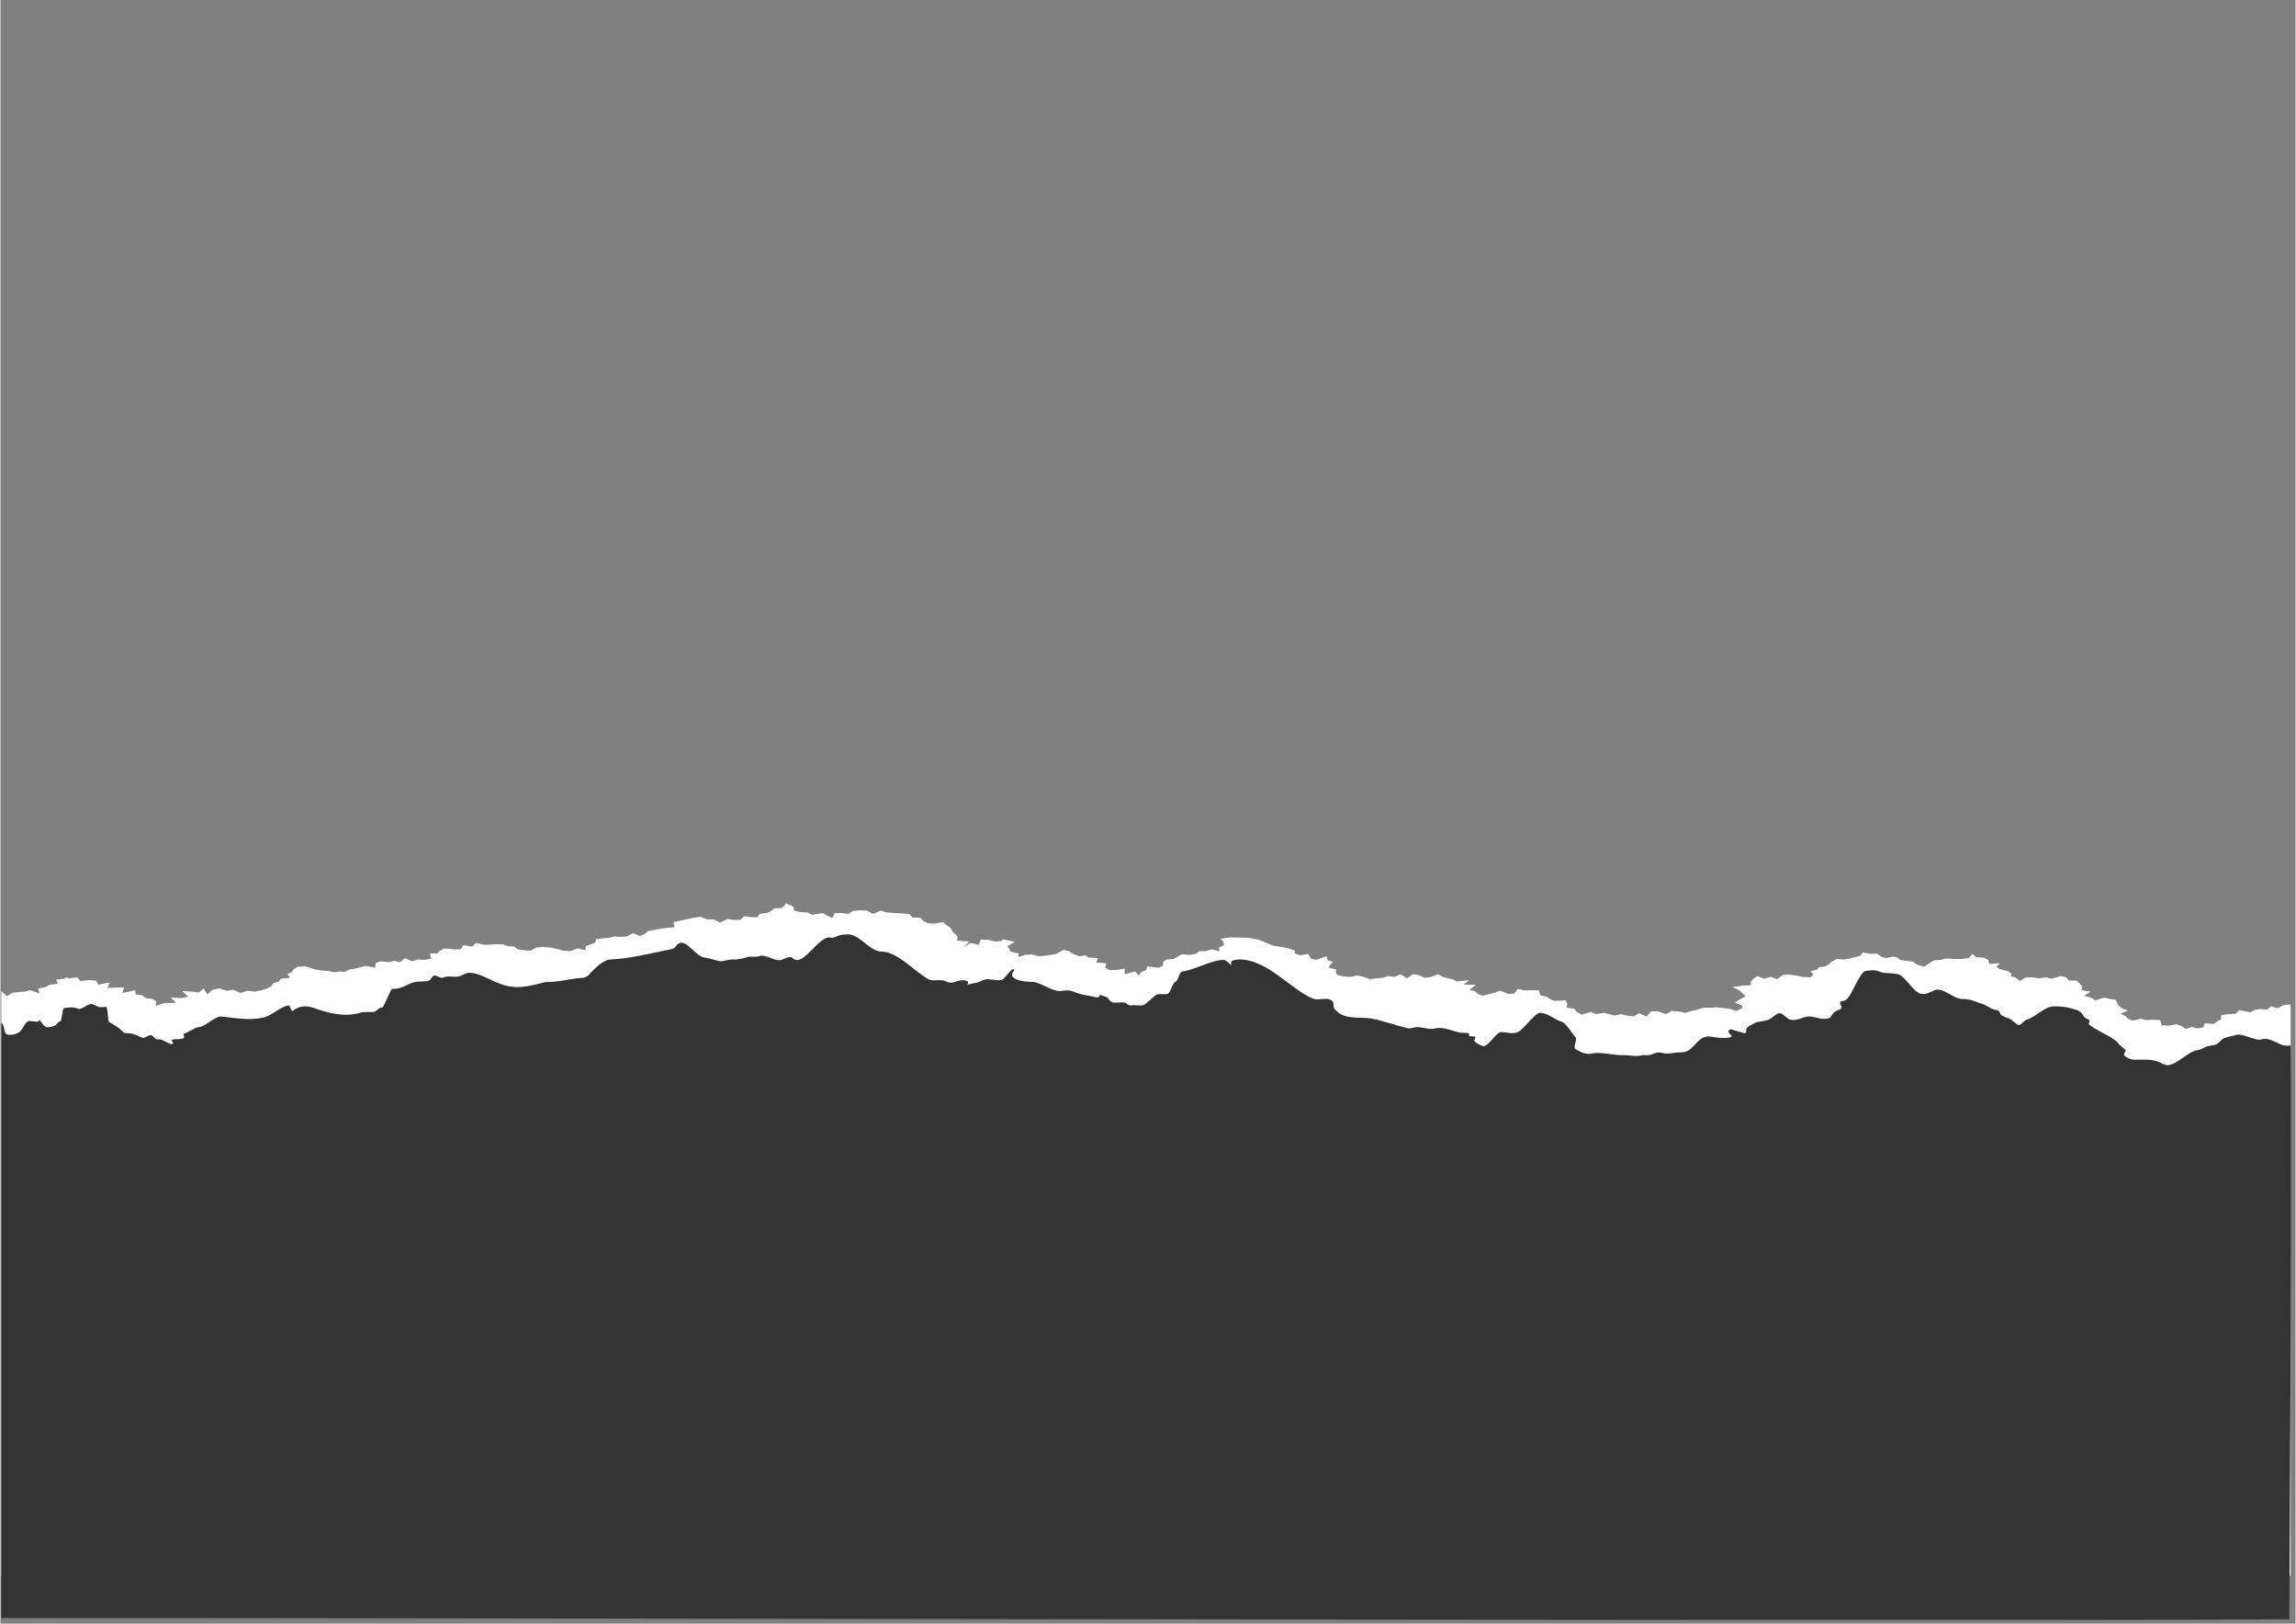 <svg xmlns="http://www.w3.org/2000/svg" xmlns:xlink="http://www.w3.org/1999/xlink" width="1123" zoomAndPan="magnify" viewBox="0 0 841.92 595.5" height="794" preserveAspectRatio="xMidYMid meet" version="1.0"><rect x="0" y="0" width="841.92" height="595.5" fill="#808080" stroke="none"/><defs><clipPath id="c1ffc3567f"><path d="M 0.312 331.32 L 841 331.32 L 841 578 L 0.312 578 Z M 0.312 331.32 " clip-rule="nonzero"/></clipPath><clipPath id="1dd1036b63"><path d="M 0.312 342 L 841 342 L 841 594.773 L 0.312 594.773 Z M 0.312 342 " clip-rule="nonzero"/></clipPath></defs><g clip-path="url(#c1ffc3567f)"><path fill="#ffffff" d="M 840.109 577.906 L 840.109 368.426 L 837.582 368.598 L 835.387 369.777 L 832.859 369.102 L 831.508 370.281 L 828.98 370.113 L 826.785 370.453 L 825.27 371.293 L 821.223 370.453 L 820.039 371.801 L 817.344 371.969 L 814.645 372.309 L 814.645 373.824 L 813.125 374.668 L 811.945 375.512 L 808.57 375.344 L 808.234 376.691 L 806.211 377.199 L 803.68 376.691 L 801.656 377.367 L 800.137 376.355 L 798.281 375.68 L 795.246 376.188 L 792.887 376.016 L 792.211 374.16 L 789.68 373.992 L 787.152 374.16 L 785.129 373.656 L 782.262 374.332 L 780.406 373.656 L 779.562 372.645 L 777.707 371.801 L 780.406 370.621 L 778.043 369.777 L 777.031 368.766 L 776.527 368.09 L 776.02 366.742 L 773.828 366.402 L 771.805 365.898 L 768.43 366.91 L 766.91 365.898 L 764.383 365.223 L 766.742 363.703 L 763.371 363.199 L 763.707 362.02 L 762.863 360.836 L 761.516 359.656 L 758.816 359.656 L 757.805 358.477 L 755.949 357.969 L 752.406 358.98 L 750.383 358.477 L 748.023 358.812 L 745.492 358.477 L 742.961 358.477 L 740.77 359.824 L 739.082 358.477 L 737.566 358.141 L 737.566 356.957 L 736.215 356.113 L 733.348 355.441 L 732.168 354.598 L 733.516 353.246 L 729.637 353.586 L 729.133 352.066 L 727.613 351.223 L 724.746 351.055 L 723.398 349.875 L 722.047 351.391 L 719.52 351.73 L 716.82 351.73 L 713.781 351.562 L 711.758 352.066 L 709.23 352.234 L 707.711 353.246 L 705.688 354.598 L 702.988 353.754 L 701.641 352.742 L 699.277 352.406 L 696.918 352.066 L 695.906 351.223 L 694.219 350.887 L 691.855 351.391 L 690 350.887 L 688.316 349.707 L 686.293 349.875 L 683.086 349.367 L 682.242 350.551 L 680.219 351.055 L 678.363 351.562 L 676.34 351.898 L 673.641 351.73 L 671.953 352.574 L 670.605 353.754 L 669.426 354.43 L 667.062 354.766 L 666.391 355.609 L 664.027 356.285 L 665.039 357.465 L 663.859 358.477 L 661.16 358.309 L 658.801 357.801 L 656.438 357.465 L 654.078 357.465 L 651.715 359.152 L 649.355 358.309 L 646.992 358.98 L 644.461 357.969 L 643.113 358.98 L 642.102 359.996 L 642.102 361.344 L 638.898 361.512 L 635.355 362.02 L 638.055 363.367 L 639.066 364.379 L 640.246 365.391 L 638.055 366.57 L 636.199 367.754 L 638.898 368.766 L 638.898 369.777 L 636.703 370.789 L 634.344 369.945 L 631.98 369.777 L 629.621 369.438 L 627.258 369.609 L 624.73 369.609 L 622.535 370.281 L 620.344 370.789 L 618.152 371.465 L 615.453 370.957 L 612.922 370.789 L 611.066 371.969 L 608.031 370.957 L 605.504 370.957 L 603.816 372.812 L 601.117 371.633 L 599.094 372.812 L 596.73 372.477 L 594.371 371.969 L 592.18 372.477 L 590.152 371.969 L 588.297 371.465 L 585.262 371.969 L 583.406 371.125 L 580.035 372.137 L 578.18 371.125 L 577.336 369.945 L 574.469 369.609 L 574.805 368.09 L 574.129 366.91 L 569.914 367.078 L 568.395 366.402 L 567.215 365.559 L 564.855 365.055 L 564.348 363.199 L 558.781 363.199 L 556.59 362.691 L 555.41 364.379 L 553.215 364.547 L 550.18 363.367 L 548.324 364.043 L 546.301 364.547 L 543.773 365.223 L 541.746 364.379 L 540.906 363.535 L 538.879 363.031 L 541.242 361.176 L 536.855 361.176 L 538.711 359.488 L 534.156 359.992 L 533.145 359.32 L 531.121 358.812 L 529.098 358.309 L 527.41 357.297 L 524.711 358.309 L 522.52 358.645 L 520.328 357.633 L 518.137 357.297 L 515.941 358.812 L 513.582 357.297 L 511.387 358.309 L 509.195 357.969 L 507.004 358.645 L 504.812 358.812 L 502.449 359.152 L 500.09 358.309 L 497.727 357.801 L 495.195 358.309 L 492.836 358.141 L 490.473 357.633 L 489.801 356.621 L 490.137 355.609 L 487.27 354.934 L 487.777 353.922 L 488.789 352.742 L 486.934 352.234 L 486.426 350.719 L 482.715 352.066 L 480.691 351.562 L 479.68 349.875 L 476.812 350.379 L 474.789 349.707 L 474.957 348.695 L 472.598 347.852 L 470.066 347.344 L 467.031 346.84 L 461.465 344.645 L 458.09 343.973 L 451.176 343.801 L 447.633 344.309 L 448.645 345.488 L 448.816 346.668 L 446.961 347.512 L 447.297 348.863 L 444.094 348.188 L 442.238 348.863 L 439.875 348.863 L 438.359 349.875 L 436.332 350.211 L 433.297 350.043 L 431.781 350.887 L 430.43 351.73 L 427.902 351.898 L 426.551 352.742 L 426.383 354.258 L 424.863 354.934 L 420.648 354.43 L 420.312 355.777 L 418.625 356.453 L 417.445 357.801 L 416.262 356.285 L 412.383 357.297 L 412.383 355.273 L 409.348 355.777 L 406.816 355.777 L 405.301 354.934 L 405.637 353.246 L 401.926 353.078 L 402.602 351.391 L 399.059 351.223 L 398.047 350.379 L 395.855 350.719 L 393.832 350.043 L 391.977 348.863 L 389.953 348.355 L 387.254 349.875 L 385.398 350.211 L 383.207 350.551 L 380.844 350.719 L 378.145 350.043 L 375.785 350.211 L 373.422 351.055 L 373.59 349.707 L 370.555 349.031 L 370.051 348.02 L 369.375 347.008 L 372.074 345.488 L 369.207 344.816 L 367.855 344.477 L 367.184 345.152 L 364.988 345.32 L 361.953 344.645 L 359.594 344.645 L 358.918 346.5 L 355.883 345.828 L 353.352 347.344 L 355.375 345.32 L 350.82 344.984 L 351.16 343.801 L 350.484 342.789 L 349.473 341.949 L 348.965 340.934 L 348.293 340.094 L 346.941 339.25 L 345.762 338.238 L 342.391 338.742 L 340.195 338.574 L 338.68 337.898 L 337.328 336.551 L 334.629 336.551 L 333.281 335.199 L 330.75 335.031 L 328.051 334.863 L 325.355 334.695 L 322.992 334.02 L 320.125 335.199 L 317.934 334.02 L 315.066 333.852 L 312.535 334.188 L 311.02 335.199 L 308.488 334.863 L 306.125 334.863 L 305.113 336.719 L 302.754 335.539 L 301.574 334.863 L 297.691 335.539 L 296.176 334.695 L 293.477 334.527 L 291.285 334.02 L 290.777 332.504 L 288.25 331.32 L 286.73 333.008 L 283.863 333.176 L 282.684 334.188 L 280.996 334.863 L 278.465 335.199 L 277.793 336.383 L 275.43 336.383 L 272.898 336.043 L 271.383 337.395 L 269.02 337.395 L 266.66 337.055 L 263.961 338.406 L 261.77 337.227 L 259.238 337.227 L 256.879 336.211 L 253.84 336.719 L 251.312 337.227 L 249.117 337.73 L 246.926 338.238 L 247.262 340.094 L 244.566 340.262 L 242.035 340.598 L 239.844 341.105 L 237.648 341.441 L 236.469 342.453 L 234.613 343.297 L 232.082 342.285 L 229.723 343.465 L 227.359 343.633 L 225 343.465 L 223.312 343.973 L 221.121 344.141 L 218.422 344.477 L 218.254 345.656 L 216.566 346.332 L 214.711 347.008 L 214.543 348.523 L 211.676 347.852 L 208.977 348.863 L 206.445 348.695 L 204.086 348.02 L 201.555 347.512 L 199.027 347.344 L 196.664 347.512 L 194.473 348.695 L 192.109 348.523 L 189.75 348.188 L 188.398 347.176 L 186.039 347.008 L 184.184 346.332 L 181.652 346.332 L 178.785 346.5 L 177.102 346.5 L 174.402 345.828 L 173.051 347.176 L 169.848 346.668 L 168.836 348.188 L 166.137 348.188 L 162.762 347.852 L 161.246 348.695 L 160.234 349.707 L 157.535 349.707 L 158.039 351.562 L 155.68 352.066 L 152.98 351.898 L 150.957 352.574 L 148.426 351.391 L 146.57 352.91 L 144.379 352.402 L 142.523 352.91 L 139.32 352.574 L 137.633 353.246 L 137.465 354.934 L 133.922 354.258 L 132.066 354.766 L 130.043 355.27 L 127.852 355.609 L 126.332 356.453 L 124.477 356.285 L 122.453 356.621 L 120.262 356.113 L 117.73 355.945 L 115.539 355.609 L 113.684 354.934 L 111.66 354.43 L 108.961 354.598 L 107.609 355.441 L 106.938 356.453 L 105.25 357.297 L 106.262 358.645 L 102.719 358.98 L 102.215 359.992 L 100.191 360.5 L 99.348 361.68 L 97.828 362.523 L 95.805 363.199 L 93.273 363.703 L 90.574 363.367 L 88.047 364.211 L 85.516 363.031 L 82.984 363.367 L 80.289 362.523 L 77.758 363.031 L 75.902 364.715 L 74.551 362.523 L 72.699 364.043 L 70.504 363.703 L 66.793 363.535 L 68.816 365.559 L 66.457 366.066 L 62.41 365.898 L 64.434 367.754 L 61.227 367.922 L 60.047 367.922 L 57.012 368.934 L 57.18 367.246 L 55.664 366.402 L 53.133 366.066 L 52.121 365.055 L 49.59 364.715 L 49.422 363.199 L 44.699 364.211 L 45.375 362.188 L 42.508 362.188 L 39.301 362.355 L 39.977 360.332 L 35.93 361.176 L 35.086 359.656 L 32.555 359.488 L 29.352 359.824 L 28.172 358.477 L 25.133 358.812 L 23.953 358.477 L 23.449 358.98 L 20.41 359.32 L 21.086 360.836 L 18.051 361.176 L 16.531 362.02 L 13.836 362.523 L 14.34 364.379 L 10.969 363.199 L 8.941 363.703 L 6.75 363.875 L 4.559 364.043 L 2.363 365.391 L 0.512 363.703 L -2.188 363.875 L -5.227 364.379 L -7.078 363.199 L -9.105 361.848 L -11.801 363.367 L -13.996 362.691 L -17.367 363.535 L -17.367 577.906 Z M 840.109 577.906 " fill-opacity="1" fill-rule="nonzero"/></g><g clip-path="url(#1dd1036b63)"><path fill="#333333" d="M 840.109 383.438 C 835.727 384.281 833.535 380.066 829.148 381.246 C 826.957 381.75 822.402 378.883 820.211 379.559 C 818.691 380.066 816.668 380.234 815.488 380.91 C 814.473 381.414 813.801 382.762 812.621 383.102 C 812.113 383.27 812.113 383.27 811.102 383.438 C 810.934 383.438 810.594 383.605 810.258 383.605 C 808.738 383.777 807.898 384.789 806.211 385.125 C 802.332 385.461 798.621 390.691 794.742 390.691 C 793.898 390.523 793.055 390.184 792.211 389.68 C 789.512 388.328 785.801 388.668 782.598 388.668 C 781.586 388.668 779.562 387.824 779.055 386.98 C 778.719 386.305 779.73 385.801 779.562 385.125 C 778.887 384.449 777.367 383.438 776.695 382.426 C 774.332 379.895 768.43 377.871 766.07 375.68 C 765.898 375.344 766.406 374.668 766.406 374.332 C 765.898 373.656 765.055 373.656 764.551 373.148 C 764.043 372.645 763.707 371.633 762.695 370.957 C 762.02 370.453 761.176 370.281 760.504 370.113 C 758.141 369.27 756.117 369.102 753.418 369.102 C 750.047 368.934 746.504 373.148 743.301 373.992 C 742.117 374.332 740.938 376.523 739.926 375.848 C 738.578 374.836 737.566 373.656 735.711 373.148 C 734.527 372.645 733.684 372.305 733.516 371.633 C 733.348 371.293 733.348 371.125 733.012 370.789 C 732.844 370.621 732.672 370.621 732.336 370.453 C 729.977 370.281 728.625 368.426 726.094 367.922 C 723.902 367.078 722.387 366.402 720.023 366.402 C 716.48 366.742 712.434 361.512 709.059 363.367 C 707.711 364.043 706.363 364.715 704.844 364.547 C 701.977 364.379 698.941 358.141 696.074 357.297 C 695.062 357.125 693.883 356.957 692.867 356.957 C 687.473 356.789 690 355.273 684.266 356.113 C 681.57 356.621 678.871 366.91 676.172 367.078 C 672.797 367.414 677.352 369.609 674.148 370.453 C 673.641 370.621 673.137 370.957 672.629 371.293 C 671.953 371.969 671.785 372.645 671.281 373.148 C 668.918 374.668 665.547 372.645 663.016 372.812 C 660.824 373.148 658.969 374.5 656.605 373.992 C 655.258 373.824 653.738 371.293 652.391 371.633 C 650.535 372.137 649.523 374.16 647.332 374.332 C 646.316 374.668 644.969 374.668 643.957 375.004 C 643.113 375.512 640.078 376.691 640.414 377.871 C 640.414 378.043 640.414 378.211 640.414 378.379 C 640.414 378.547 640.246 378.715 640.078 378.883 C 639.742 379.223 634.848 377.367 634.512 377.535 C 632.32 378.883 637.043 380.066 634.004 380.57 C 631.98 380.91 629.621 380.57 627.598 380.234 C 622.199 379.223 621.523 386.305 616.297 385.969 C 613.934 385.969 611.742 386.812 609.383 386.137 C 608.031 385.801 606.684 386.305 605.5 386.812 C 604.488 387.148 603.477 386.98 602.465 386.98 C 600.105 387.656 597.574 386.98 595.215 386.98 C 591.672 387.148 587.793 385.801 584.25 386.305 C 581.719 386.98 579.867 385.969 577.84 384.789 C 576.66 384.281 578.516 381.414 577.84 380.57 C 576.66 379.223 574.469 375.512 572.949 374.836 C 570.082 373.992 568.059 371.801 565.023 371.465 C 563 371.125 558.613 377.871 556.59 378.547 C 554.566 379.391 552.543 378.547 550.348 378.547 C 548.324 378.883 545.625 384.449 543.602 383.605 C 543.098 383.438 542.59 383.102 542.086 382.934 C 542.086 382.934 540.734 382.09 540.902 382.09 C 540.23 381.582 541.242 380.738 541.074 380.402 C 540.902 379.895 538.711 380.234 538.711 379.895 C 538.711 379.559 538.879 379.559 538.711 379.055 C 537.699 378.547 535.844 379.055 534.664 378.547 C 531.797 377.871 529.098 376.523 526.23 377.199 C 524.207 377.703 522.184 376.859 519.988 376.691 C 518.809 376.691 517.629 377.199 516.617 377.199 C 512.062 376.188 507.172 374.332 502.449 373.488 C 498.402 372.98 493.004 373.992 489.969 370.621 C 488.789 369.777 489.125 368.934 488.957 367.754 C 487.438 365.055 483.895 367.246 481.367 366.234 C 473.27 362.863 464.668 351.73 454.211 351.898 C 453.199 352.066 451.008 352.066 451.512 353.418 C 451.684 354.934 450.332 352.234 448.645 352.066 C 444.262 352.066 438.02 355.777 433.637 356.285 C 432.117 356.789 432.453 359.32 430.938 360.164 C 429.754 360.836 429.25 364.211 428.07 364.547 C 426.551 364.887 424.695 364.211 423.684 365.055 C 423.008 365.559 420.141 368.258 419.469 368.598 C 417.949 369.102 416.262 368.426 414.746 368.766 C 413.734 368.766 413.902 368.598 412.891 367.922 C 411.539 367.246 409.18 368.09 407.828 367.586 C 407.156 367.414 406.816 366.742 406.48 366.402 C 405.973 365.391 404.289 365.391 403.613 364.887 C 403.277 364.547 403.105 366.066 402.266 365.898 C 399.395 365.055 396.527 365.055 393.66 363.703 C 392.48 363.199 391.133 363.199 389.781 363.367 C 386.41 364.211 382.699 360.836 379.156 360.164 C 377.301 360.164 369.543 359.824 371.398 356.621 C 371.566 356.285 371.906 356.113 371.906 355.609 C 370.891 354.598 368.363 359.488 367.012 359.488 C 365.328 359.656 363.641 359.152 361.785 359.152 C 360.098 359.32 359.254 360.332 357.566 360.5 C 356.727 360.668 355.883 360.836 355.207 361.008 C 354.531 361.176 354.531 361.176 354.871 360.668 C 355.039 360.164 354.871 359.824 354.195 359.656 C 350.82 358.98 349.809 361.344 346.941 359.992 C 345.086 358.98 342.727 359.992 340.703 359.32 C 335.305 356.453 329.062 348.863 322.992 349.031 C 318.102 348.523 314.727 341.777 309.836 342.789 C 307.812 342.621 306.633 343.801 304.945 343.973 C 300.391 342.285 294.488 355.273 290.609 351.391 C 289.43 350.379 287.574 351.73 286.562 352.066 C 283.695 352.742 280.656 349.707 278.297 350.719 C 277.117 351.055 275.766 350.887 274.586 350.887 C 272.562 351.391 270.875 352.066 268.516 351.898 C 266.996 351.898 265.477 352.574 264.129 352.574 C 262.441 352.406 260.25 351.391 258.395 351.223 C 255.191 350.887 252.152 345.152 249.285 345.828 C 247.938 346.332 247.77 347.512 246.59 348.02 C 246.082 348.188 245.578 348.188 245.07 348.355 C 237.816 349.707 231.41 351.562 223.82 351.898 C 221.121 352.066 218.086 355.102 216.23 357.125 C 215.555 357.969 214.711 358.477 213.699 358.645 C 209.312 358.812 204.59 360.332 200.039 360.164 C 195.145 361.344 190.422 362.863 185.531 361.512 C 180.809 360.5 176.086 356.621 171.703 356.789 C 170.352 356.957 169.34 357.801 168.16 358.141 C 166.473 358.477 164.113 357.801 162.594 358.477 C 161.414 359.152 159.727 357.297 158.715 357.969 C 158.211 358.477 158.379 358.477 158.039 358.812 C 157.871 358.98 157.703 359.152 157.703 359.32 C 156.859 359.992 155.344 359.992 154.16 359.992 C 149.777 359.824 148.258 362.863 143.703 362.691 C 143.199 362.691 140.668 369.27 140.164 369.438 C 138.477 369.609 138.137 370.957 136.957 371.125 C 135.777 371.293 133.414 370.957 131.898 371.465 C 126.332 373.148 120.43 371.633 114.695 369.609 C 113.176 369.102 111.66 368.934 110.141 369.27 C 109.129 369.609 108.117 369.945 107.441 370.621 C 106.43 371.633 106.598 368.426 105.418 368.766 C 102.043 369.609 99.516 372.645 95.973 373.32 C 90.914 374.332 85.852 373.32 80.793 372.812 C 77.926 373.148 75.395 376.523 72.699 376.691 C 71.012 377.027 68.816 378.715 67.133 379.223 C 67.133 379.559 67.133 379.727 67.301 379.895 C 67.469 380.402 67.469 380.738 66.961 380.91 C 66.121 381.246 63.926 381.078 63.082 381.246 C 62.914 381.414 62.746 381.246 62.914 381.75 C 62.914 381.922 63.082 382.09 63.254 382.258 C 63.422 382.594 63.254 382.934 62.914 382.934 C 61.734 383.102 59.375 380.906 57.855 381.246 C 56.676 381.246 56.504 380.402 55.492 379.727 C 54.48 379.223 52.965 381.078 51.953 380.57 C 50.77 380.066 49.758 379.559 48.578 379.223 C 47.23 378.715 45.543 379.223 45.035 378.547 C 44.867 378.379 44.531 378.039 44.363 377.871 C 43.352 376.859 41.328 375.68 40.145 375.004 C 39.977 375.172 39.641 374.332 39.641 374.332 C 39.473 373.992 39.301 369.27 38.797 369.27 C 37.953 369.27 36.773 369.609 35.93 369.27 C 35.254 369.102 34.578 368.426 33.566 368.258 C 31.883 368.09 29.688 370.621 28.34 369.945 C 26.988 369.27 24.965 369.438 23.281 369.777 C 22.773 369.777 22.438 374.332 22.098 374.5 C 20.582 375.004 20.75 376.188 18.895 376.523 C 18.051 376.691 16.871 377.027 16.195 376.355 C 15.691 376.016 15.016 375.004 14.676 374.5 C 14.34 373.992 14.172 373.992 14.172 374.332 C 13.836 375.344 10.797 373.992 9.953 374.668 C 8.605 375.512 7.93 378.547 5.906 379.055 C 5.234 379.391 4.219 379.559 3.379 379.559 C 2.535 379.559 2.027 379.391 1.691 378.715 C 1.184 377.535 1.523 375.512 -0.164 374.836 C -1.684 374.16 -3.371 375.004 -5.055 374.5 C -6.238 374.332 -7.586 373.32 -8.766 373.824 C -11.129 374.836 -14.5 377.703 -17.031 378.379 C -17.535 378.547 -16.695 378.715 -17.031 378.715 C -17.367 378.715 -17.031 378.715 -17.031 378.883 C -16.523 433.195 -17.367 547.547 -17.031 593.59 C -21.418 592.918 669.258 594.773 839.605 593.93 C 839.773 591.734 840.617 404.859 840.109 383.438 Z M 840.109 383.438 " fill-opacity="1" fill-rule="nonzero"/></g></svg>